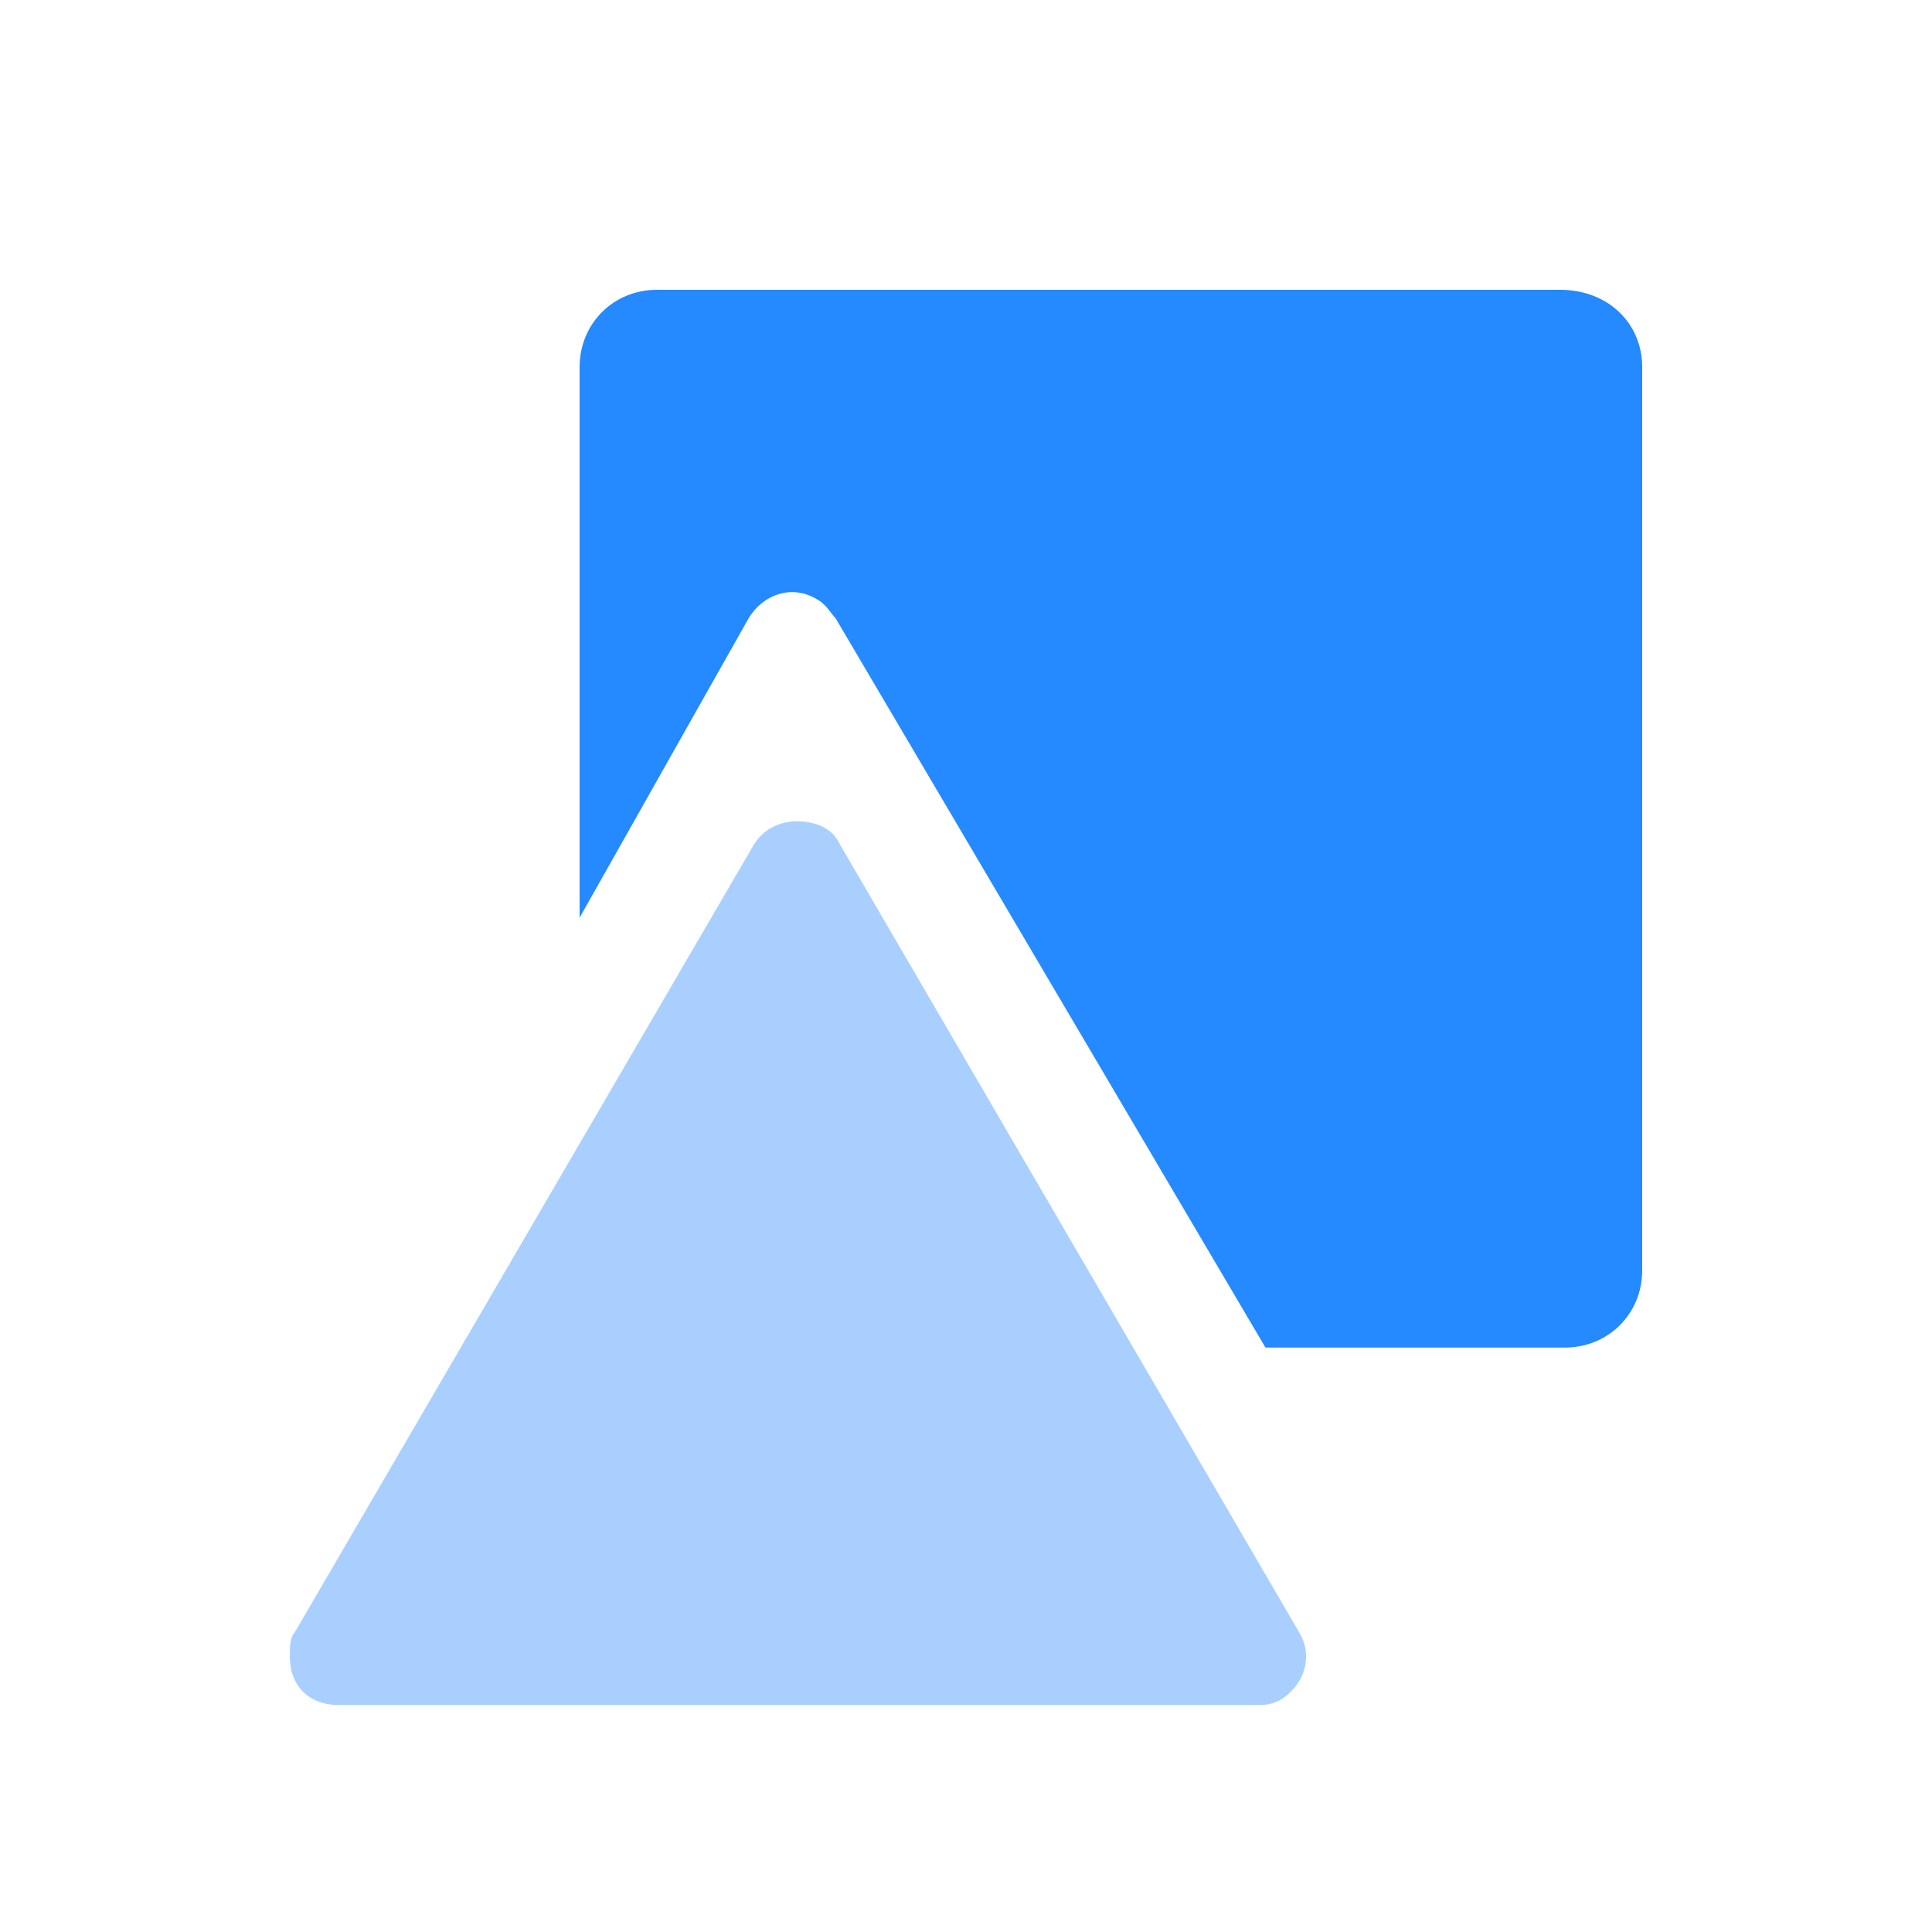 <?xml version="1.0" standalone="no"?><!DOCTYPE svg PUBLIC "-//W3C//DTD SVG 1.1//EN" "http://www.w3.org/Graphics/SVG/1.1/DTD/svg11.dtd"><svg t="1680682102237" class="icon" viewBox="0 0 1024 1024" version="1.1" xmlns="http://www.w3.org/2000/svg" p-id="56860" xmlns:xlink="http://www.w3.org/1999/xlink" width="16" height="16"><path d="M307.2 486.4V194.56c0-23.04 17.92-40.96 40.96-40.96h478.72c25.6 0 43.52 17.92 43.52 40.96v478.72c0 23.04-17.92 40.96-40.96 40.96h-158.72l-227.84-386.56c-2.56-2.56-5.12-7.68-10.24-10.24-12.8-7.68-28.16-2.56-35.84 10.24L307.2 486.4z" fill="#2589FF" p-id="56861"></path><path d="M445.44 448l243.2 417.28c7.68 12.8 2.56 28.16-10.24 35.84-5.12 2.56-7.68 2.56-12.8 2.56H179.2c-15.36 0-25.6-10.24-25.6-25.6 0-5.12 0-10.24 2.56-12.8l243.2-417.28c7.68-12.8 23.04-15.36 35.84-10.24 5.12 2.56 7.68 5.12 10.24 10.24z" fill="#A9CFFF" p-id="56862"></path></svg>